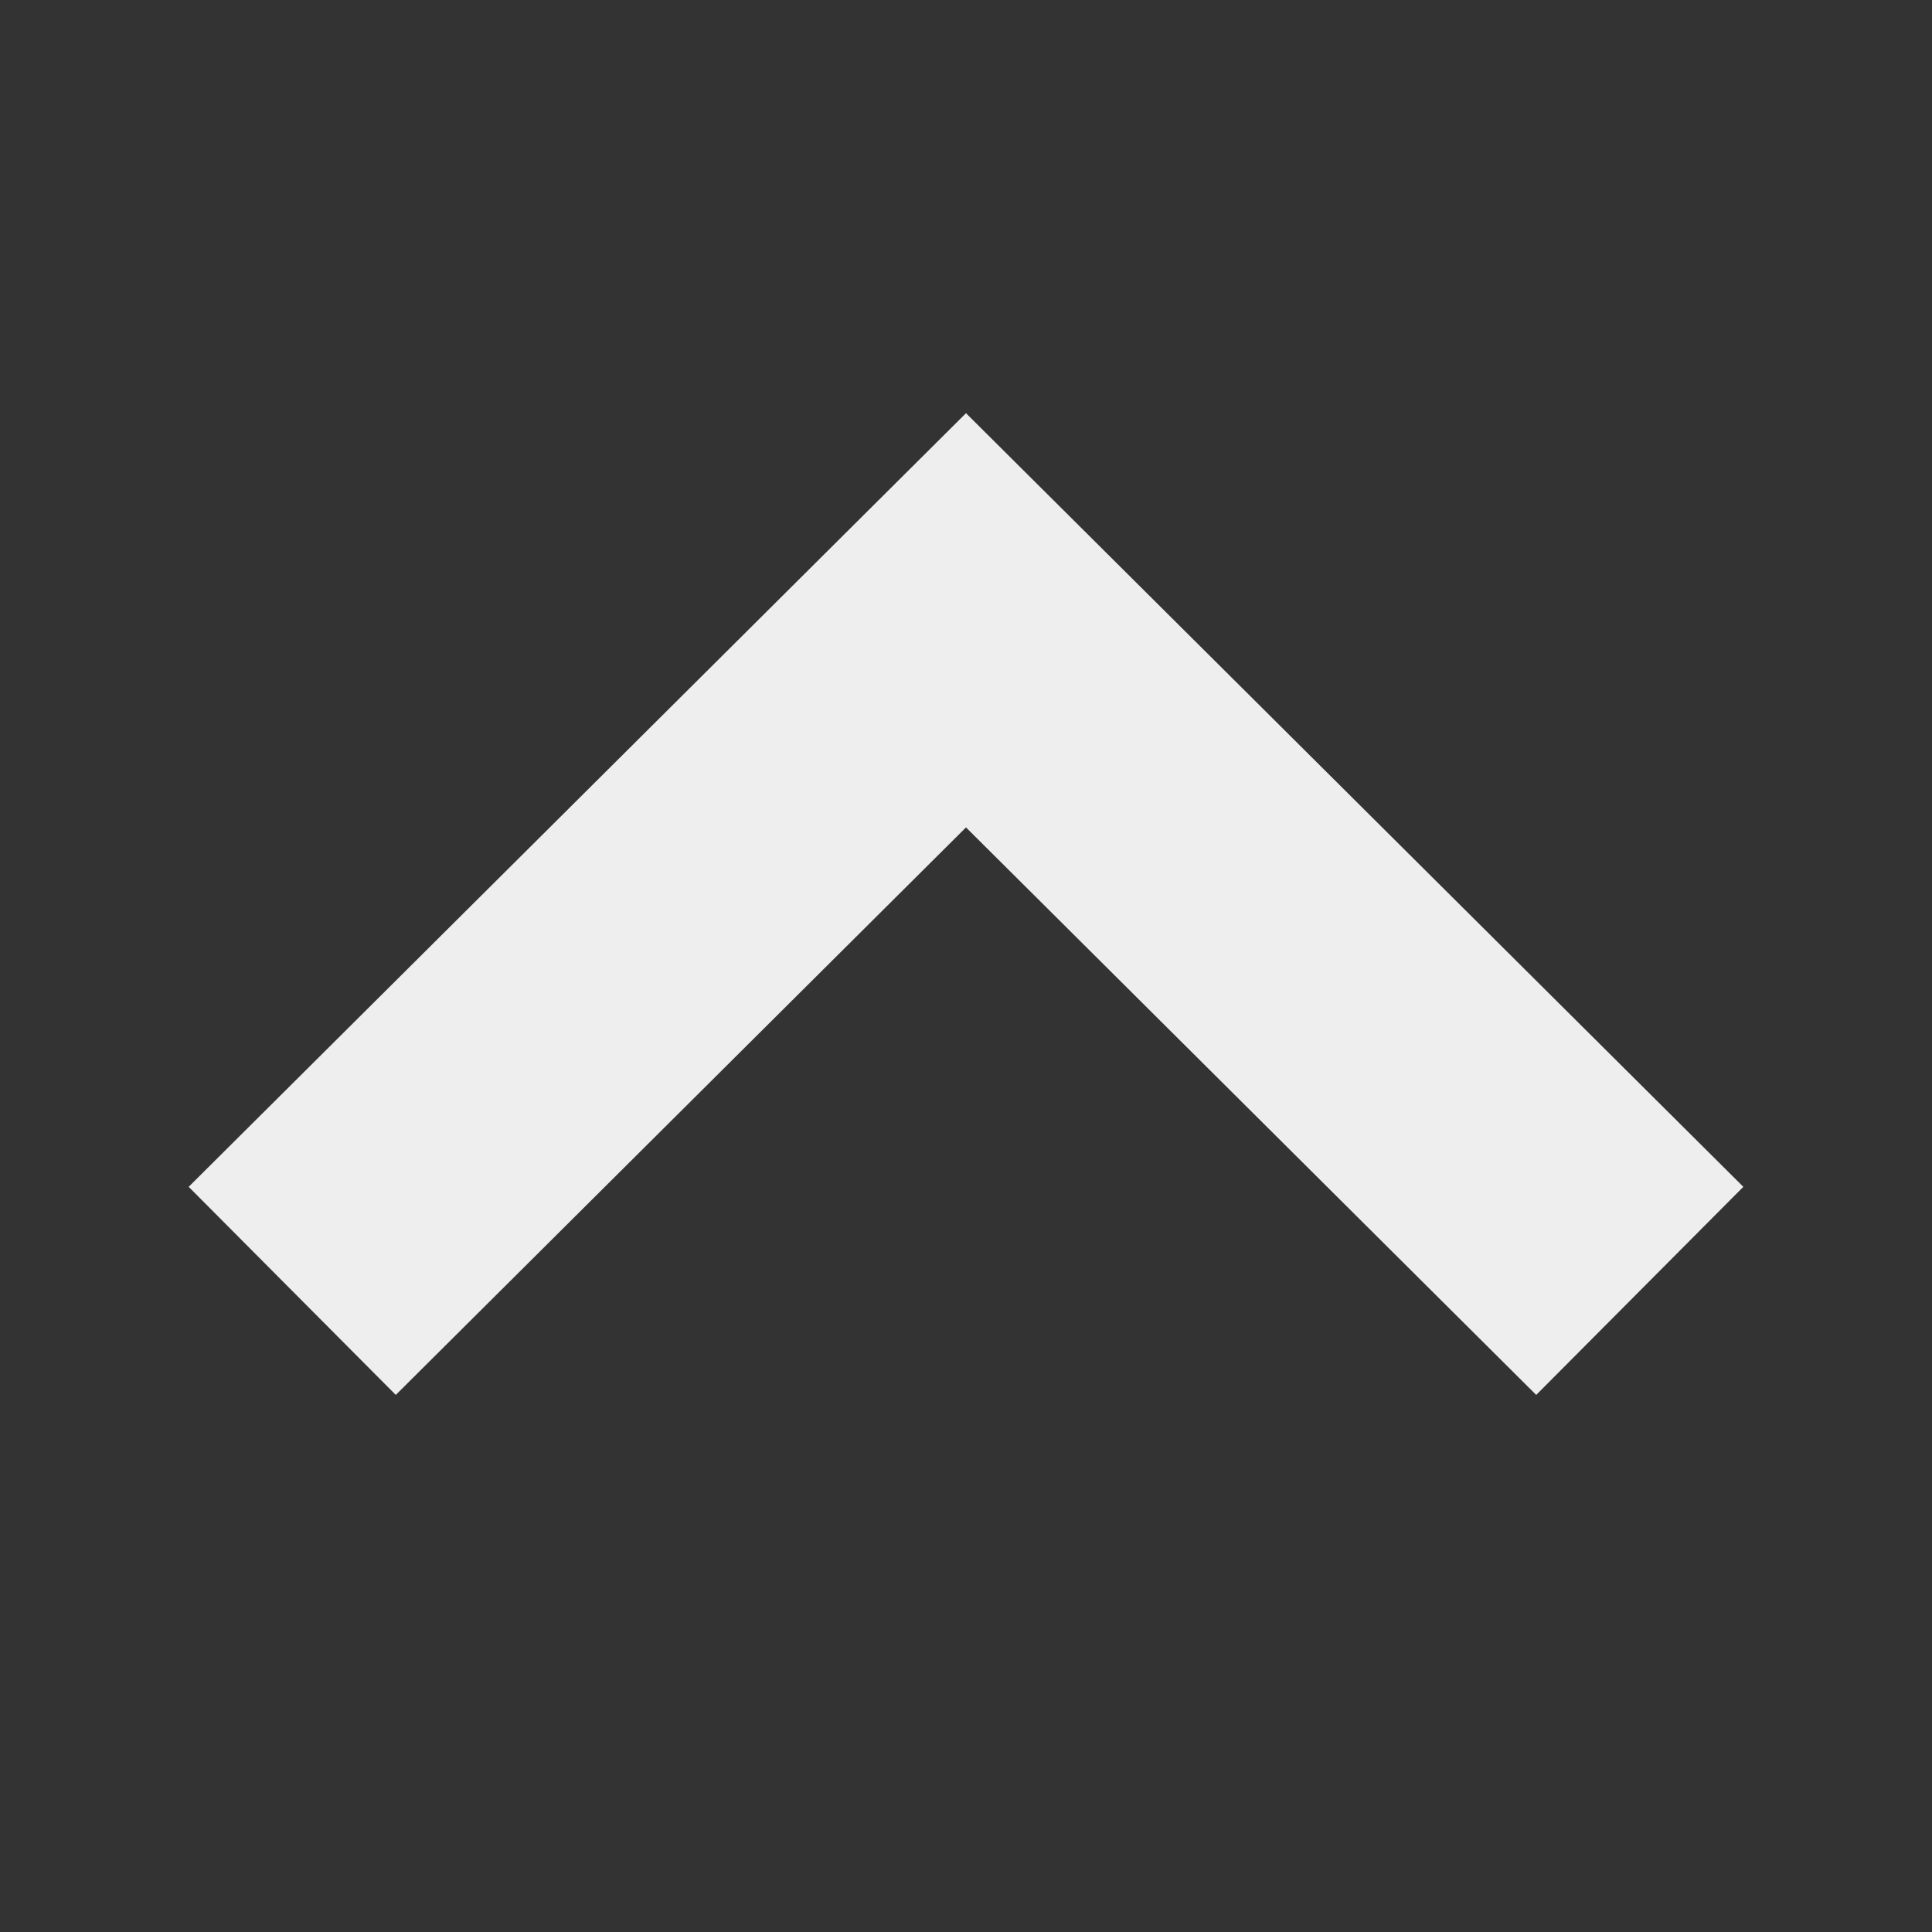 <svg xmlns="http://www.w3.org/2000/svg" width="512" height="512" viewBox="0 0 512 512"><rect x="0" y="0" width="512" height="512" fill="#333333" stroke="none"/><g><path fill="#eee" d="M256 109.5l206 205.02-54.887 55.148L256 219.273 104.886 369.668 50 314.52z"/></g></svg>